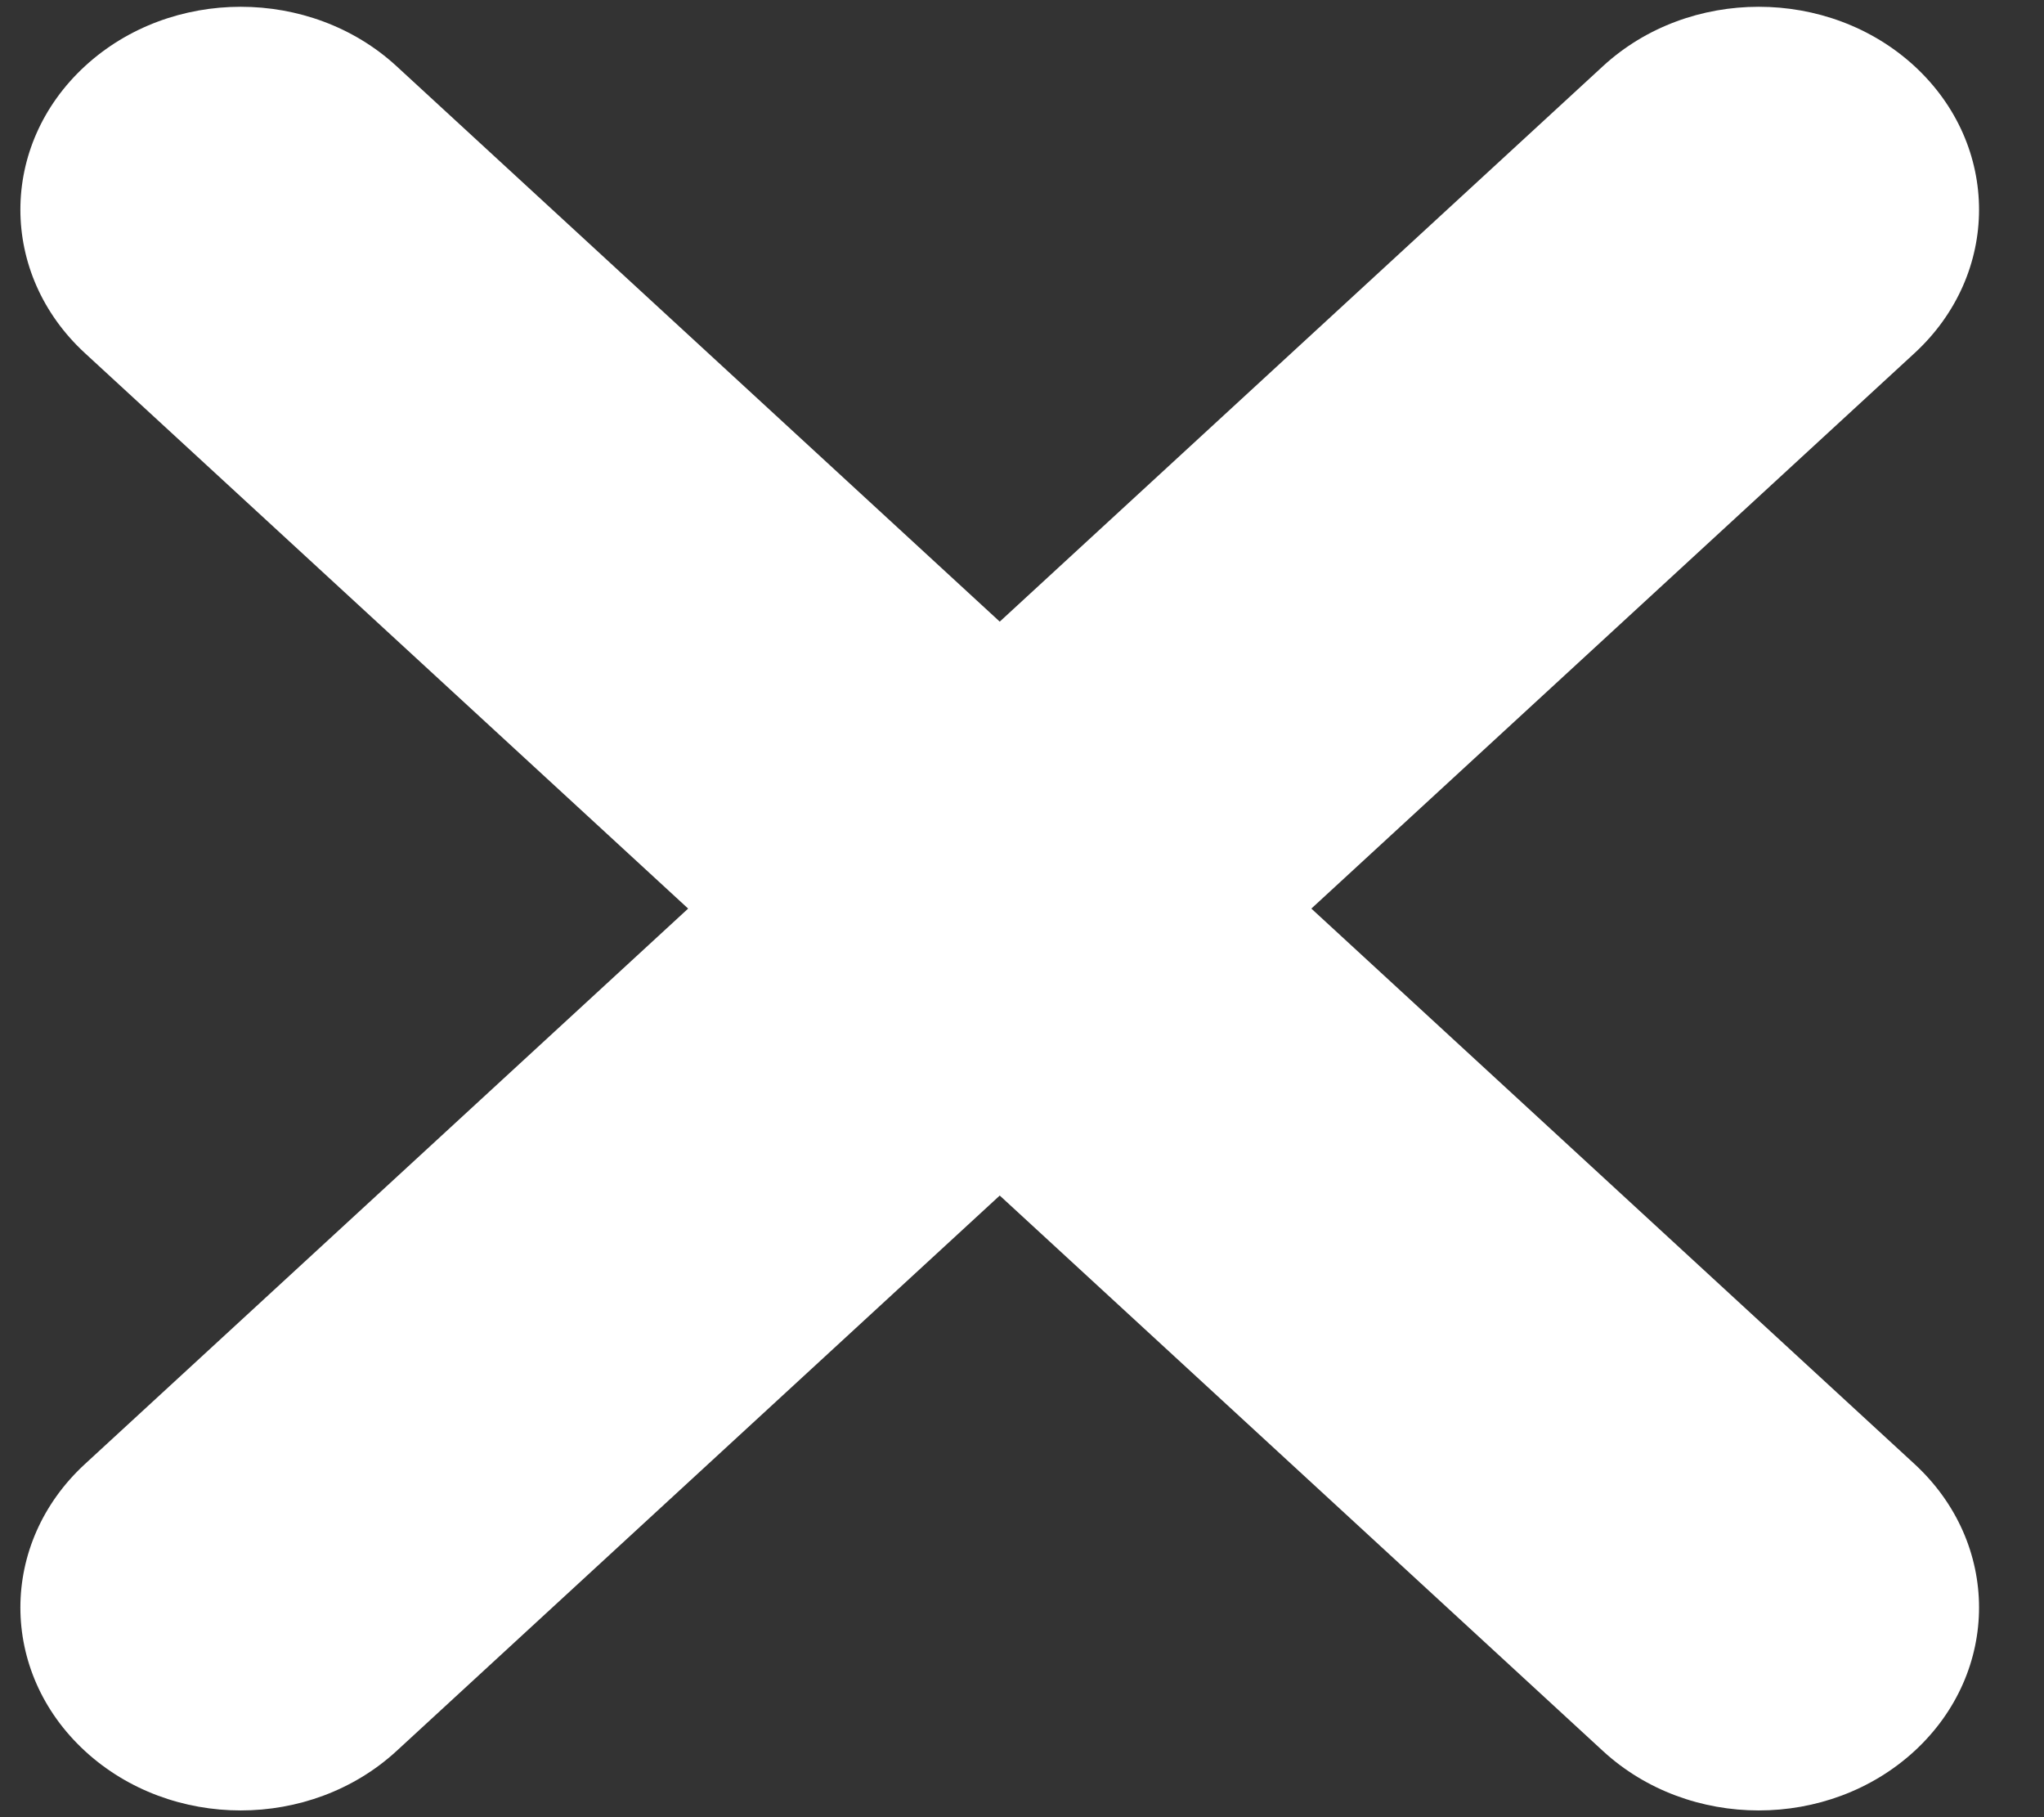 <svg width="27" height="24" viewBox="0 0 27 24" fill="none" xmlns="http://www.w3.org/2000/svg">
<rect x="0" y="0" width="27" height="24" fill="#333333" stroke="none"/>
<path d="M17.322 12L25.29 4.664C26.426 3.617 26.426 1.921 25.29 0.874C24.153 -0.172 22.31 -0.172 21.174 0.874L13.206 8.21L5.238 0.874C4.101 -0.172 2.258 -0.172 1.122 0.874C-0.015 1.921 -0.015 3.617 1.122 4.664L9.09 12L1.122 19.336C-0.015 20.383 -0.015 22.079 1.122 23.126C1.69 23.649 2.435 23.911 3.18 23.911C3.924 23.911 4.669 23.649 5.238 23.126L13.206 15.79L21.174 23.126C21.742 23.649 22.487 23.911 23.232 23.911C23.977 23.911 24.721 23.649 25.29 23.126C26.426 22.079 26.426 20.383 25.29 19.336L17.322 12Z" fill="white"/>
</svg>
